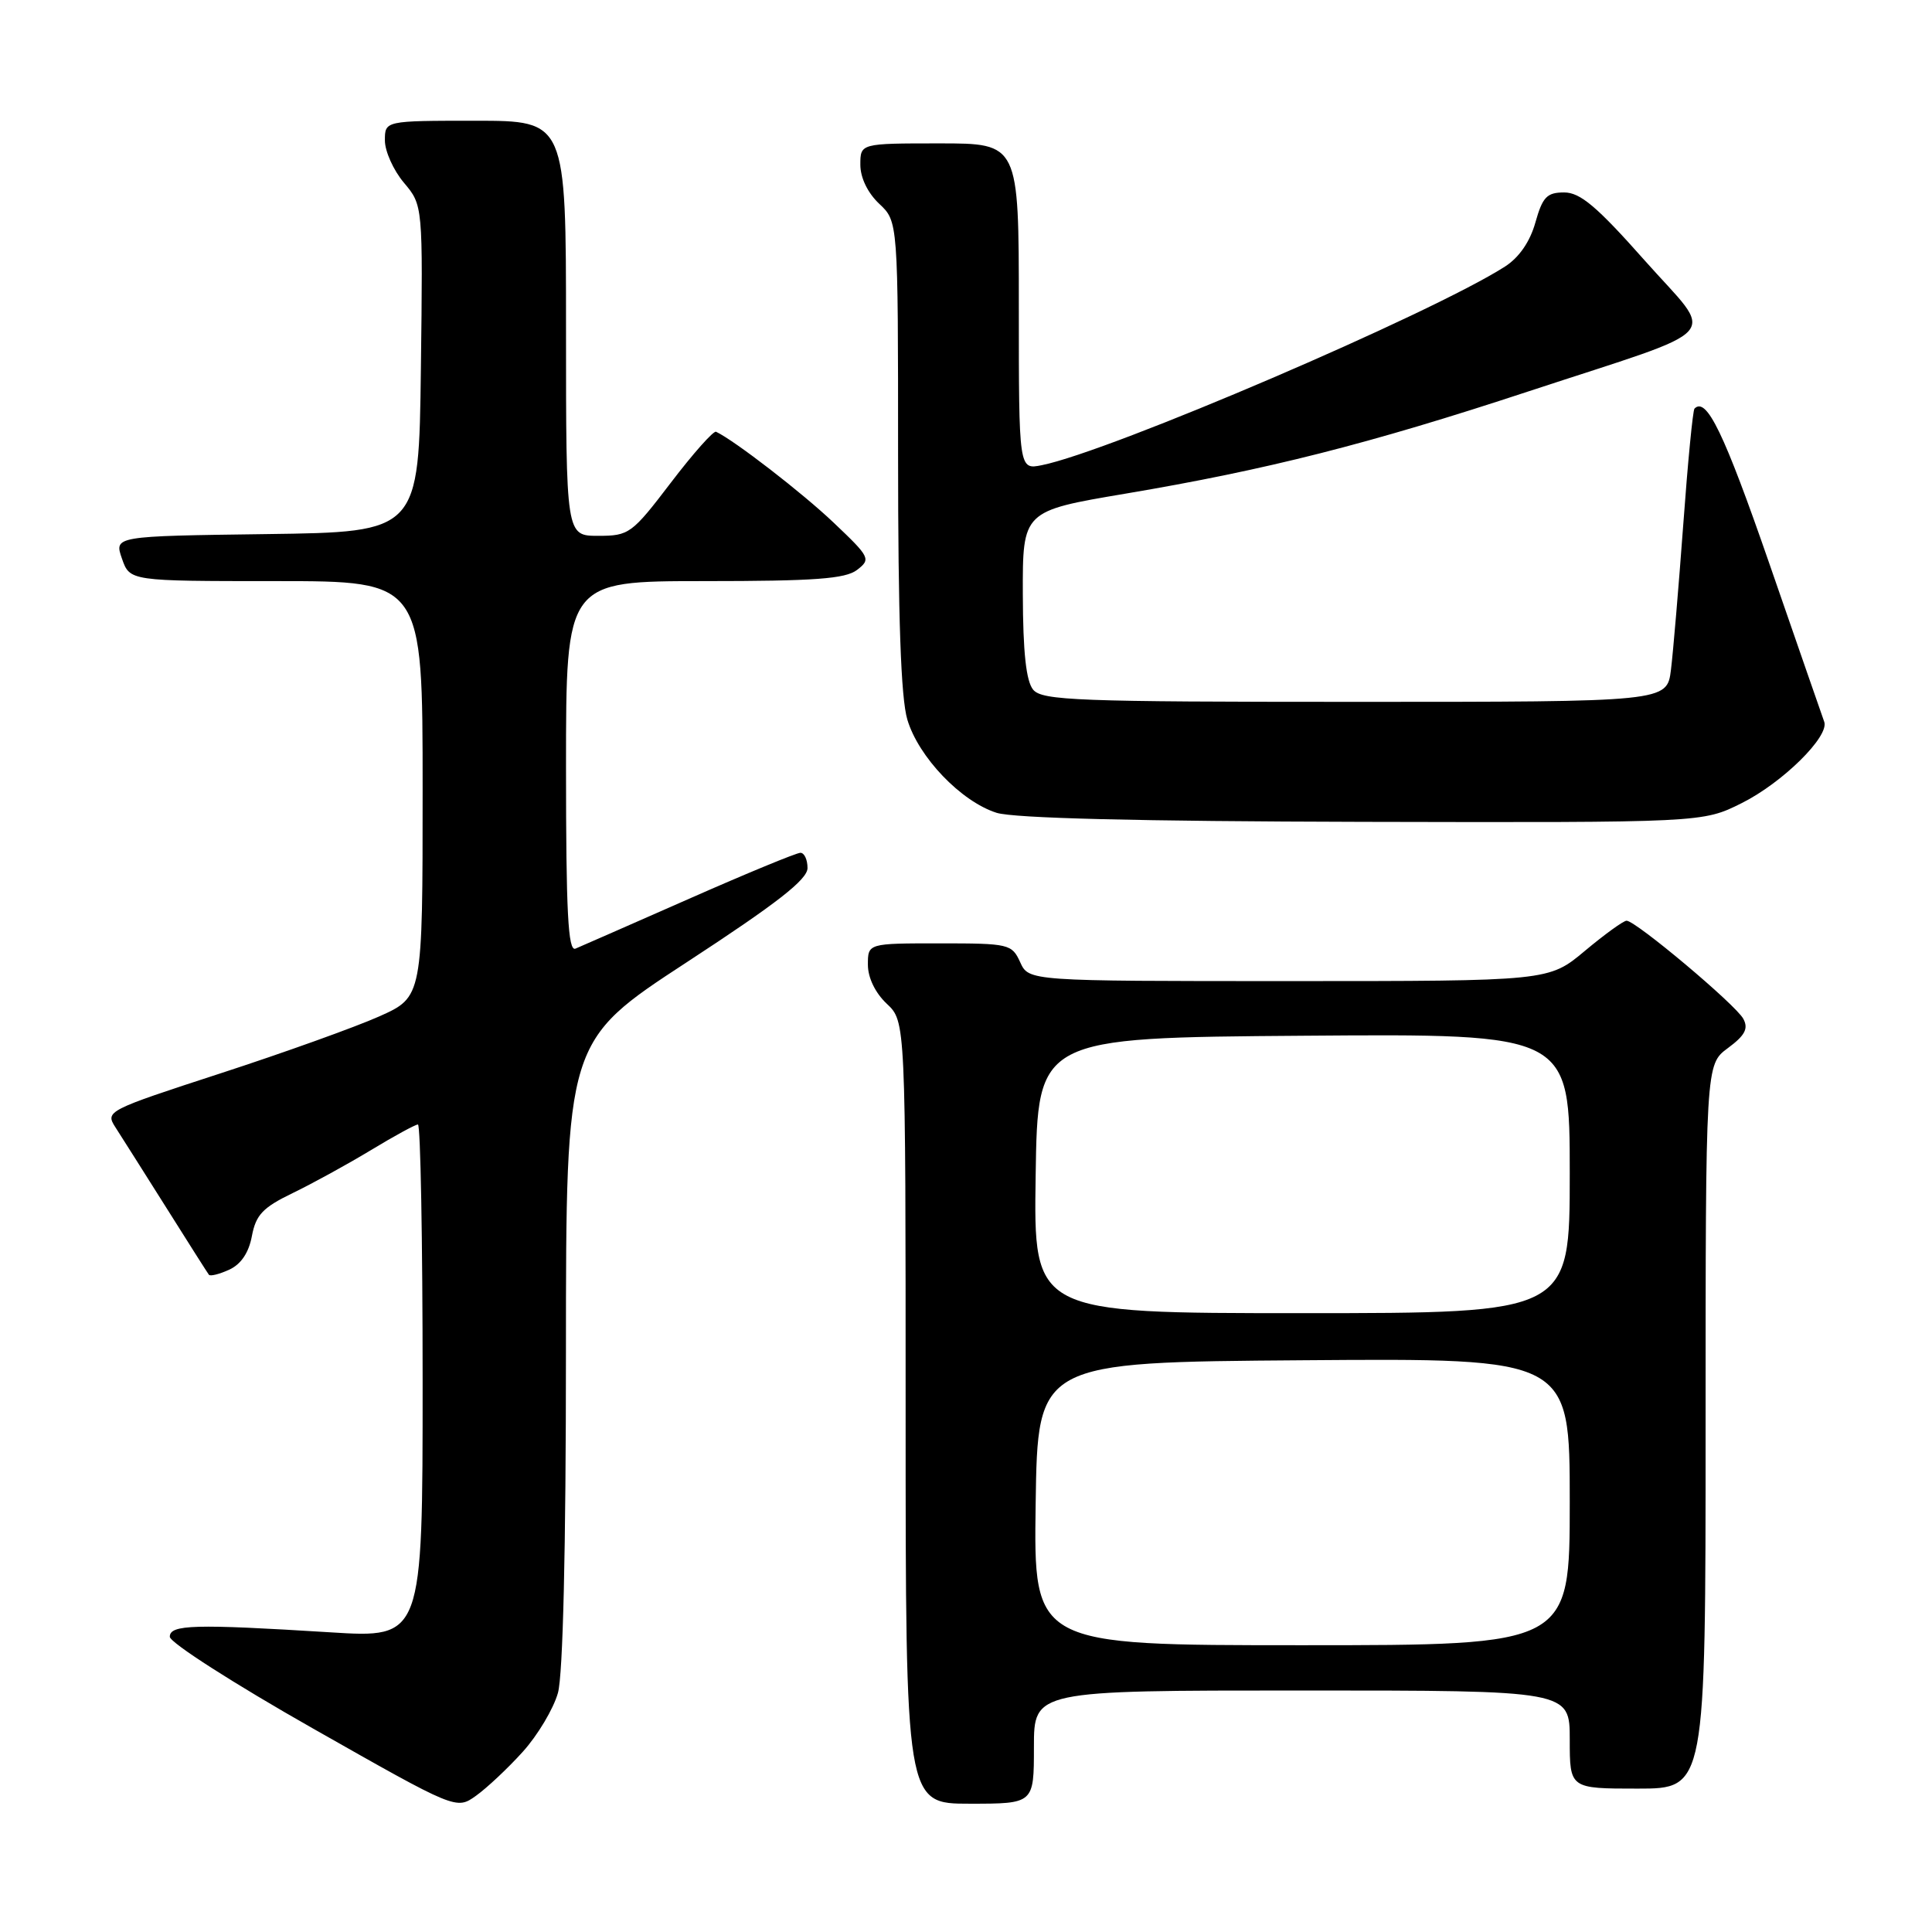 <?xml version="1.0" encoding="UTF-8" standalone="no"?>
<!DOCTYPE svg PUBLIC "-//W3C//DTD SVG 1.1//EN" "http://www.w3.org/Graphics/SVG/1.1/DTD/svg11.dtd" >
<svg xmlns="http://www.w3.org/2000/svg" xmlns:xlink="http://www.w3.org/1999/xlink" version="1.1" viewBox="0 0 256 256">
 <g >
 <path fill="currentColor"
d=" M 69.28 232.11 C 71.25 229.93 73.34 226.42 73.93 224.32 C 74.60 221.91 74.99 205.24 74.99 179.23 C 75.00 137.95 75.00 137.95 91.00 127.50 C 102.96 119.69 107.00 116.54 107.00 115.02 C 107.00 113.91 106.58 113.00 106.06 113.00 C 105.54 113.00 98.90 115.74 91.31 119.09 C 83.71 122.44 76.94 125.41 76.25 125.70 C 75.27 126.10 75.00 120.90 75.00 101.61 C 75.00 77.00 75.00 77.00 93.31 77.00 C 107.95 77.00 112.01 76.70 113.56 75.52 C 115.42 74.09 115.30 73.85 110.48 69.27 C 106.32 65.31 97.29 58.34 94.88 57.21 C 94.54 57.05 91.84 60.09 88.89 63.96 C 83.72 70.74 83.36 71.00 79.26 71.00 C 75.00 71.00 75.00 71.00 75.00 43.50 C 75.00 16.00 75.00 16.00 63.00 16.00 C 51.00 16.00 51.00 16.00 51.00 18.61 C 51.00 20.04 52.13 22.56 53.52 24.21 C 56.04 27.20 56.04 27.20 55.77 48.85 C 55.50 70.50 55.50 70.50 35.31 70.77 C 15.12 71.04 15.12 71.04 16.16 74.02 C 17.20 77.00 17.20 77.00 36.60 77.00 C 56.00 77.00 56.00 77.00 56.00 104.56 C 56.00 132.11 56.00 132.11 50.25 134.68 C 47.09 136.09 37.62 139.49 29.20 142.23 C 14.21 147.11 13.93 147.25 15.28 149.35 C 16.04 150.53 19.07 155.32 22.02 160.00 C 24.96 164.68 27.51 168.69 27.68 168.91 C 27.85 169.14 29.06 168.84 30.37 168.24 C 31.93 167.53 32.97 165.99 33.38 163.77 C 33.91 160.97 34.83 160.00 38.76 158.10 C 41.37 156.84 46.03 154.28 49.13 152.41 C 52.23 150.53 55.04 149.00 55.38 149.00 C 55.72 149.00 56.00 164.31 56.00 183.03 C 56.00 217.06 56.00 217.06 43.75 216.29 C 25.74 215.17 22.50 215.26 22.50 216.88 C 22.50 217.65 31.04 223.12 41.48 229.04 C 60.46 239.81 60.46 239.81 63.07 237.95 C 64.51 236.92 67.31 234.30 69.28 232.11 Z  M 137.00 231.50 C 137.00 224.00 137.00 224.00 172.50 224.00 C 208.00 224.00 208.00 224.00 208.00 230.50 C 208.00 237.00 208.00 237.00 217.00 237.00 C 226.00 237.00 226.00 237.00 226.00 189.03 C 226.00 141.06 226.00 141.06 228.95 138.88 C 231.22 137.20 231.70 136.30 231.00 135.00 C 230.01 133.14 216.74 122.00 215.53 122.00 C 215.12 122.00 212.63 123.80 210.00 126.00 C 205.22 130.00 205.22 130.00 170.77 130.00 C 136.32 130.00 136.32 130.00 135.18 127.50 C 134.08 125.09 133.71 125.00 124.52 125.00 C 115.00 125.00 115.00 125.00 115.00 127.83 C 115.00 129.55 115.98 131.57 117.50 133.00 C 120.00 135.35 120.00 135.35 120.00 187.17 C 120.00 239.00 120.00 239.00 128.50 239.00 C 137.00 239.00 137.00 239.00 137.00 231.50 Z  M 230.76 106.43 C 236.17 103.74 242.42 97.58 241.72 95.64 C 241.49 95.01 238.21 85.56 234.43 74.63 C 228.44 57.34 226.12 52.54 224.53 54.14 C 224.31 54.35 223.64 61.27 223.04 69.51 C 222.43 77.76 221.70 86.41 221.41 88.75 C 220.88 93.00 220.88 93.00 179.56 93.00 C 142.75 93.00 138.10 92.82 136.90 91.39 C 135.97 90.26 135.55 86.45 135.53 78.74 C 135.50 67.71 135.50 67.71 149.14 65.41 C 167.87 62.25 181.38 58.83 202.50 51.87 C 229.15 43.10 227.34 45.13 217.92 34.50 C 211.60 27.37 209.39 25.50 207.26 25.50 C 204.97 25.50 204.40 26.10 203.45 29.47 C 202.74 32.02 201.29 34.12 199.42 35.32 C 189.66 41.57 147.08 59.83 138.04 61.64 C 135.00 62.25 135.00 62.25 135.00 40.62 C 135.00 19.00 135.00 19.00 124.50 19.00 C 114.00 19.00 114.00 19.00 114.00 21.83 C 114.00 23.55 114.98 25.57 116.50 27.00 C 119.00 29.35 119.00 29.35 119.00 60.31 C 119.00 81.86 119.37 92.51 120.23 95.36 C 121.71 100.32 127.34 106.20 132.05 107.70 C 134.33 108.42 150.80 108.83 180.55 108.90 C 225.61 109.00 225.61 109.00 230.76 106.43 Z  M 137.23 199.25 C 137.50 180.50 137.50 180.50 172.75 180.24 C 208.00 179.97 208.00 179.97 208.00 198.99 C 208.00 218.00 208.00 218.00 172.48 218.00 C 136.96 218.00 136.96 218.00 137.23 199.25 Z  M 137.23 155.75 C 137.50 137.50 137.50 137.50 172.75 137.24 C 208.00 136.97 208.00 136.97 208.00 155.49 C 208.00 174.00 208.00 174.00 172.48 174.00 C 136.95 174.00 136.95 174.00 137.23 155.75 Z "/>
</g>
</svg>